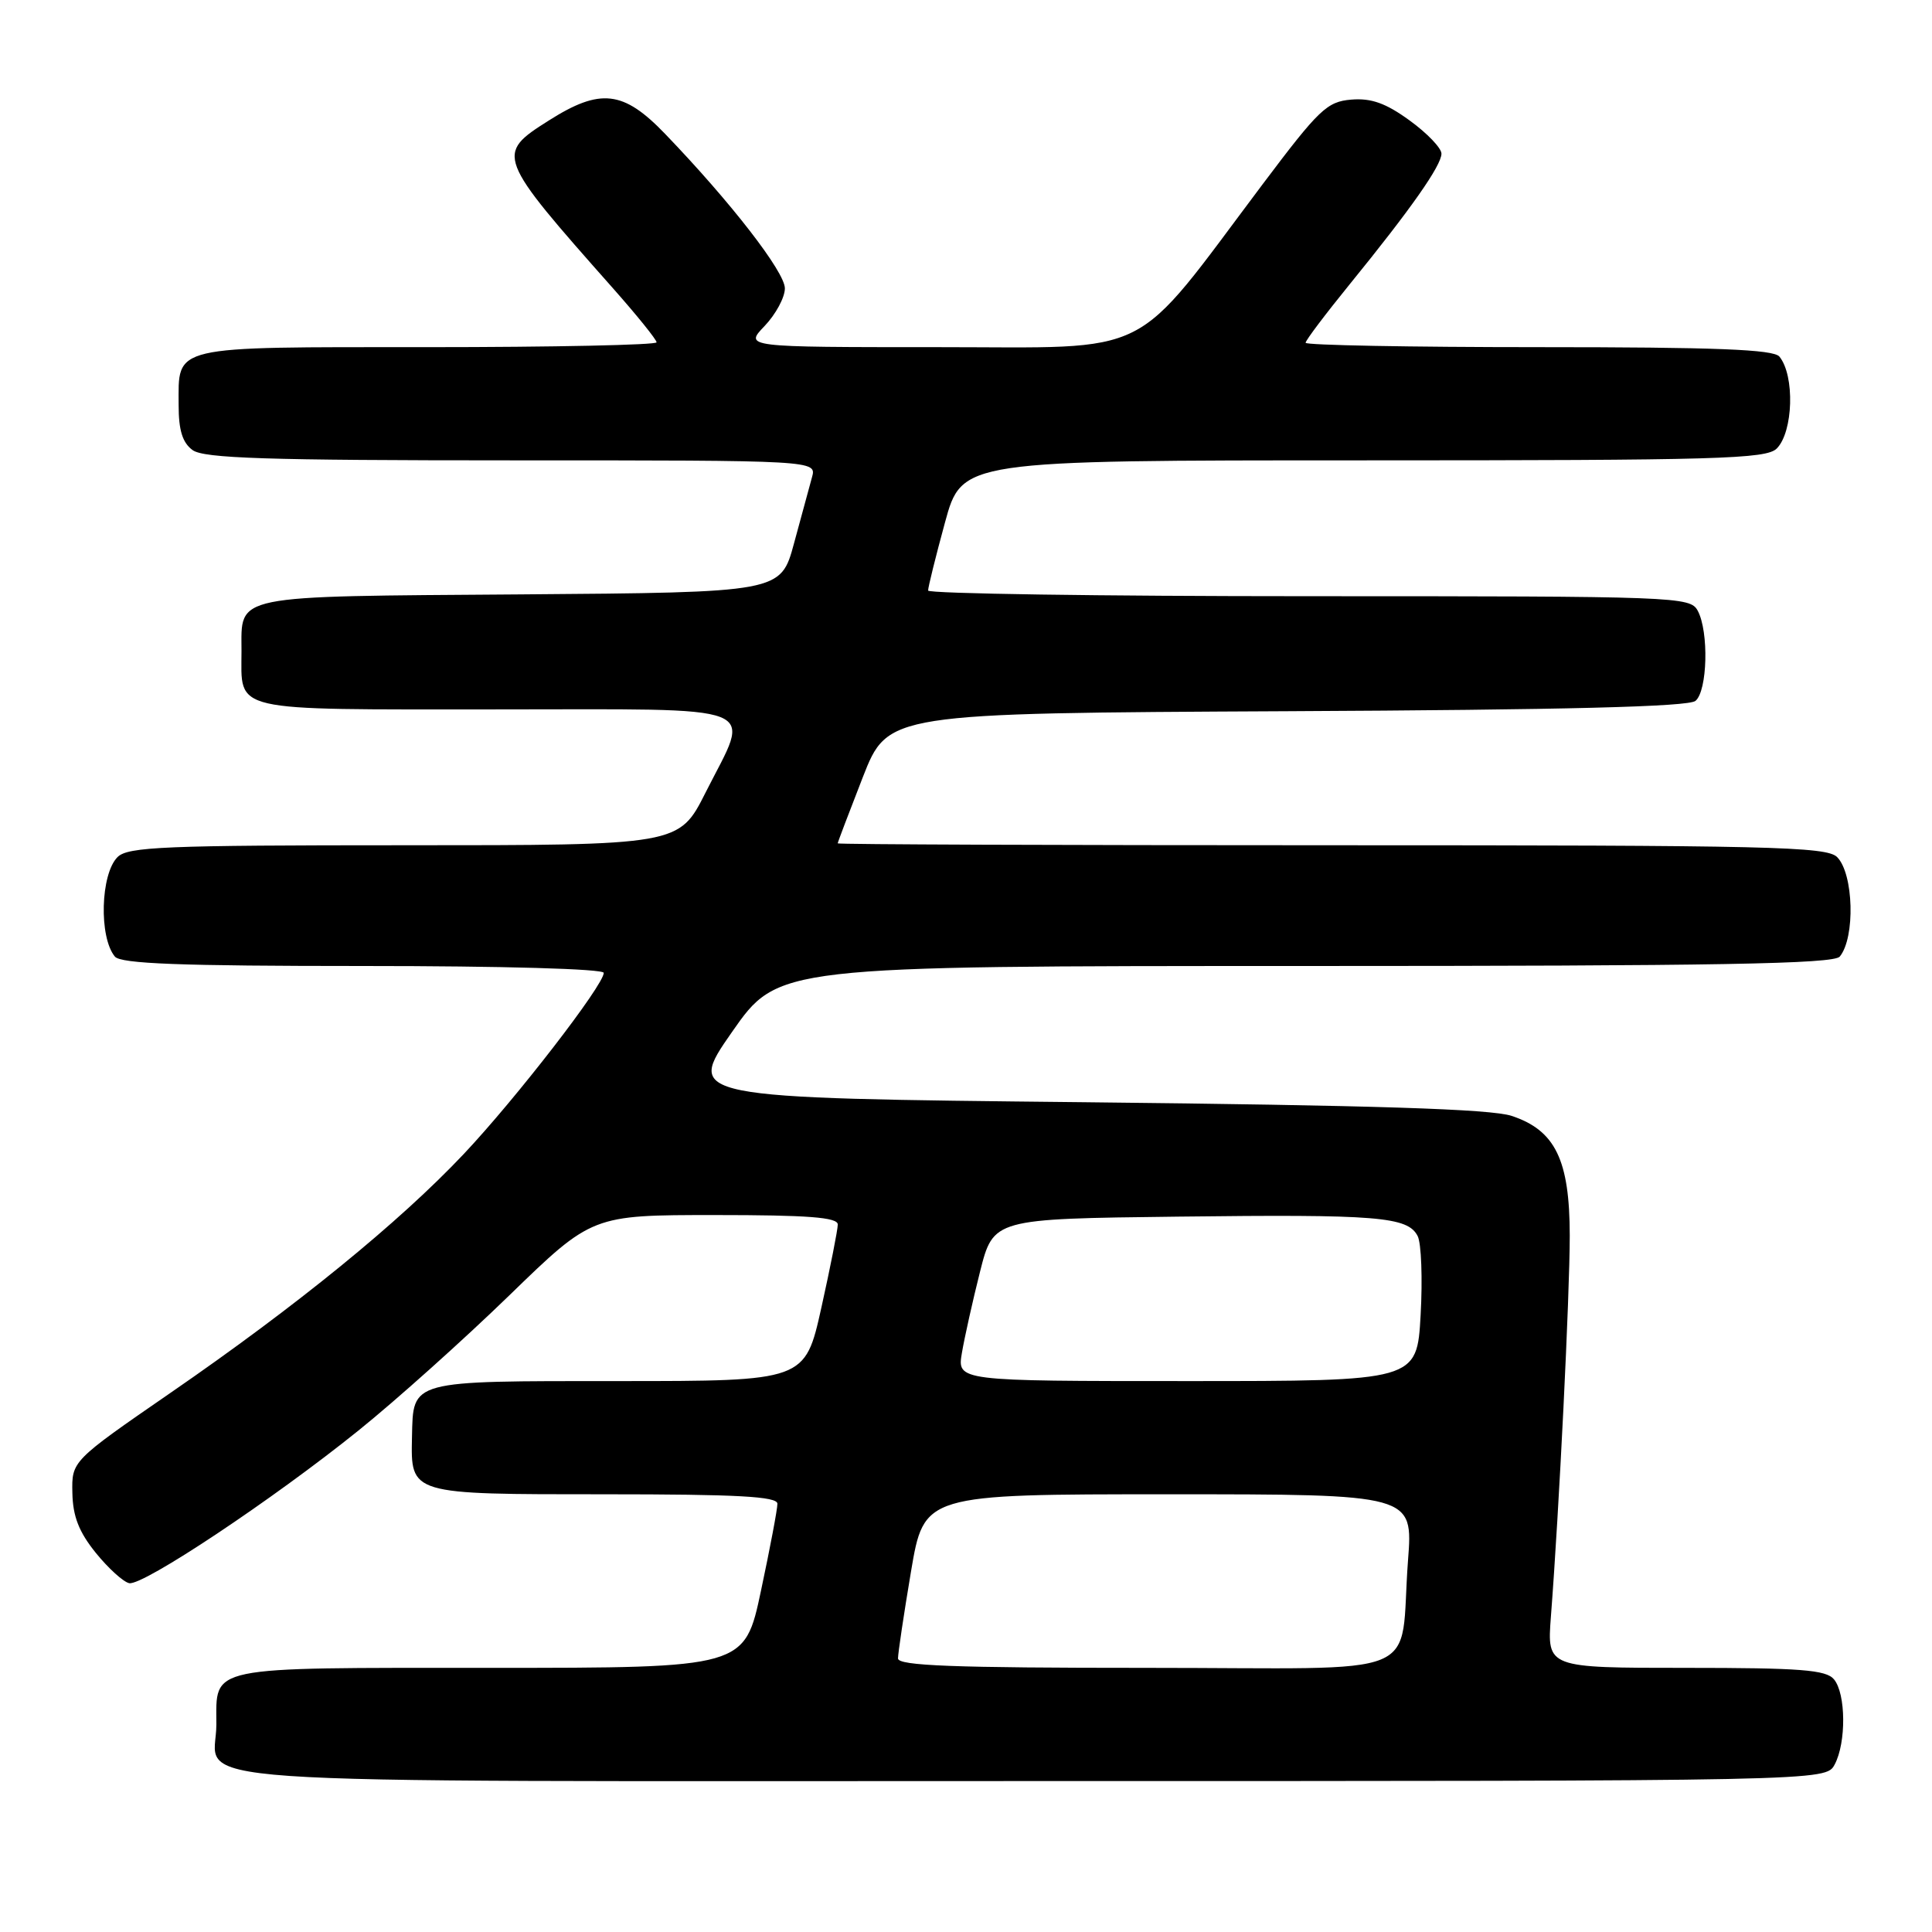 <?xml version="1.0" encoding="UTF-8" standalone="no"?>
<!DOCTYPE svg PUBLIC "-//W3C//DTD SVG 1.1//EN" "http://www.w3.org/Graphics/SVG/1.1/DTD/svg11.dtd" >
<svg xmlns="http://www.w3.org/2000/svg" xmlns:xlink="http://www.w3.org/1999/xlink" version="1.1" viewBox="0 0 256 256">
 <g >
 <path fill="currentColor"
d=" M 243.10 233.81 C 244.65 230.92 244.60 224.42 243.01 222.52 C 241.97 221.26 238.58 221.00 223.37 221.00 C 204.99 221.00 204.99 221.00 205.50 214.25 C 206.60 200.01 208.00 171.58 208.00 163.72 C 207.99 153.70 206.09 149.78 200.30 147.86 C 197.53 146.95 182.13 146.46 143.69 146.05 C 90.89 145.50 90.89 145.50 96.99 136.75 C 103.10 128.00 103.10 128.00 172.93 128.00 C 227.58 128.00 242.98 127.73 243.78 126.75 C 245.85 124.23 245.62 115.77 243.43 113.57 C 242.03 112.17 234.58 112.00 176.43 112.00 C 140.44 112.00 111.00 111.89 111.00 111.75 C 111.00 111.61 112.50 107.67 114.32 103.00 C 117.65 94.50 117.65 94.50 170.48 94.24 C 207.47 94.06 223.72 93.65 224.66 92.87 C 226.25 91.55 226.45 83.71 224.96 80.93 C 223.96 79.06 222.33 79.00 173.46 79.00 C 145.71 79.00 122.99 78.66 122.98 78.25 C 122.97 77.84 123.97 73.79 125.21 69.25 C 127.46 61.00 127.46 61.00 180.66 61.00 C 227.69 61.00 234.04 60.82 235.43 59.43 C 237.62 57.23 237.84 49.76 235.78 47.25 C 235.00 46.30 227.37 46.00 203.88 46.00 C 186.89 46.00 173.00 45.74 173.00 45.42 C 173.00 45.10 175.63 41.62 178.84 37.67 C 186.95 27.70 191.00 21.93 191.00 20.36 C 191.00 19.62 189.10 17.64 186.78 15.96 C 183.62 13.66 181.69 12.98 179.04 13.20 C 175.83 13.47 174.77 14.49 167.33 24.38 C 149.69 47.85 153.38 46.00 124.26 46.00 C 98.63 46.00 98.63 46.00 101.31 43.20 C 102.79 41.65 104.00 39.41 104.00 38.21 C 104.00 36.03 96.81 26.76 88.14 17.75 C 82.60 11.98 79.55 11.63 72.70 15.98 C 65.64 20.45 65.74 20.72 81.25 38.23 C 84.41 41.80 87.00 45.01 87.00 45.36 C 87.00 45.71 73.33 46.00 56.62 46.00 C 22.35 46.00 23.67 45.69 23.67 53.69 C 23.67 57.01 24.18 58.66 25.52 59.64 C 27.02 60.73 35.32 61.00 67.80 61.00 C 108.22 61.00 108.22 61.00 107.59 63.25 C 107.25 64.49 106.18 68.42 105.21 72.00 C 103.45 78.50 103.45 78.50 68.97 78.76 C 30.40 79.04 32.00 78.72 32.00 86.26 C 32.00 94.44 30.12 94.00 65.54 94.00 C 101.98 94.00 99.53 93.03 93.49 105.02 C 89.97 112.00 89.97 112.00 53.56 112.00 C 21.79 112.00 16.94 112.20 15.57 113.57 C 13.32 115.83 13.09 124.17 15.22 126.75 C 16.00 127.70 23.84 128.00 48.12 128.00 C 66.69 128.00 80.00 128.38 80.00 128.91 C 80.00 130.53 68.38 145.56 61.46 152.90 C 52.92 161.95 39.31 173.04 22.62 184.54 C 9.50 193.59 9.50 193.59 9.59 197.81 C 9.65 200.93 10.46 203.00 12.70 205.77 C 14.36 207.82 16.35 209.62 17.12 209.78 C 18.95 210.14 36.13 198.71 47.50 189.55 C 52.45 185.57 61.44 177.51 67.48 171.65 C 78.45 161.00 78.45 161.00 94.73 161.00 C 107.08 161.00 111.00 161.30 111.01 162.25 C 111.01 162.94 110.03 167.89 108.84 173.25 C 106.67 183.00 106.67 183.00 81.96 183.00 C 54.15 183.00 54.76 182.84 54.59 190.39 C 54.43 198.06 54.23 198.00 80.12 198.00 C 97.75 198.00 103.00 198.29 103.01 199.25 C 103.02 199.94 102.04 205.11 100.84 210.75 C 98.67 221.00 98.67 221.00 64.96 221.00 C 27.05 221.00 28.67 220.67 28.67 228.50 C 28.67 236.70 18.64 236.00 136.59 236.00 C 241.93 236.00 241.93 236.00 243.10 233.81 Z  M 118.99 219.75 C 118.99 219.06 119.76 213.89 120.71 208.25 C 122.44 198.00 122.44 198.00 154.84 198.00 C 187.24 198.00 187.24 198.00 186.57 206.75 C 185.36 222.80 189.73 221.00 151.92 221.00 C 126.25 221.00 119.00 220.72 118.99 219.75 Z  M 127.46 179.25 C 127.81 177.19 128.89 172.35 129.86 168.50 C 131.63 161.50 131.63 161.50 156.06 161.21 C 182.62 160.89 186.53 161.21 187.85 163.79 C 188.33 164.73 188.51 169.44 188.24 174.25 C 187.75 183.00 187.75 183.00 157.29 183.00 C 126.82 183.00 126.82 183.00 127.46 179.25 Z "/>
</g>
</svg>